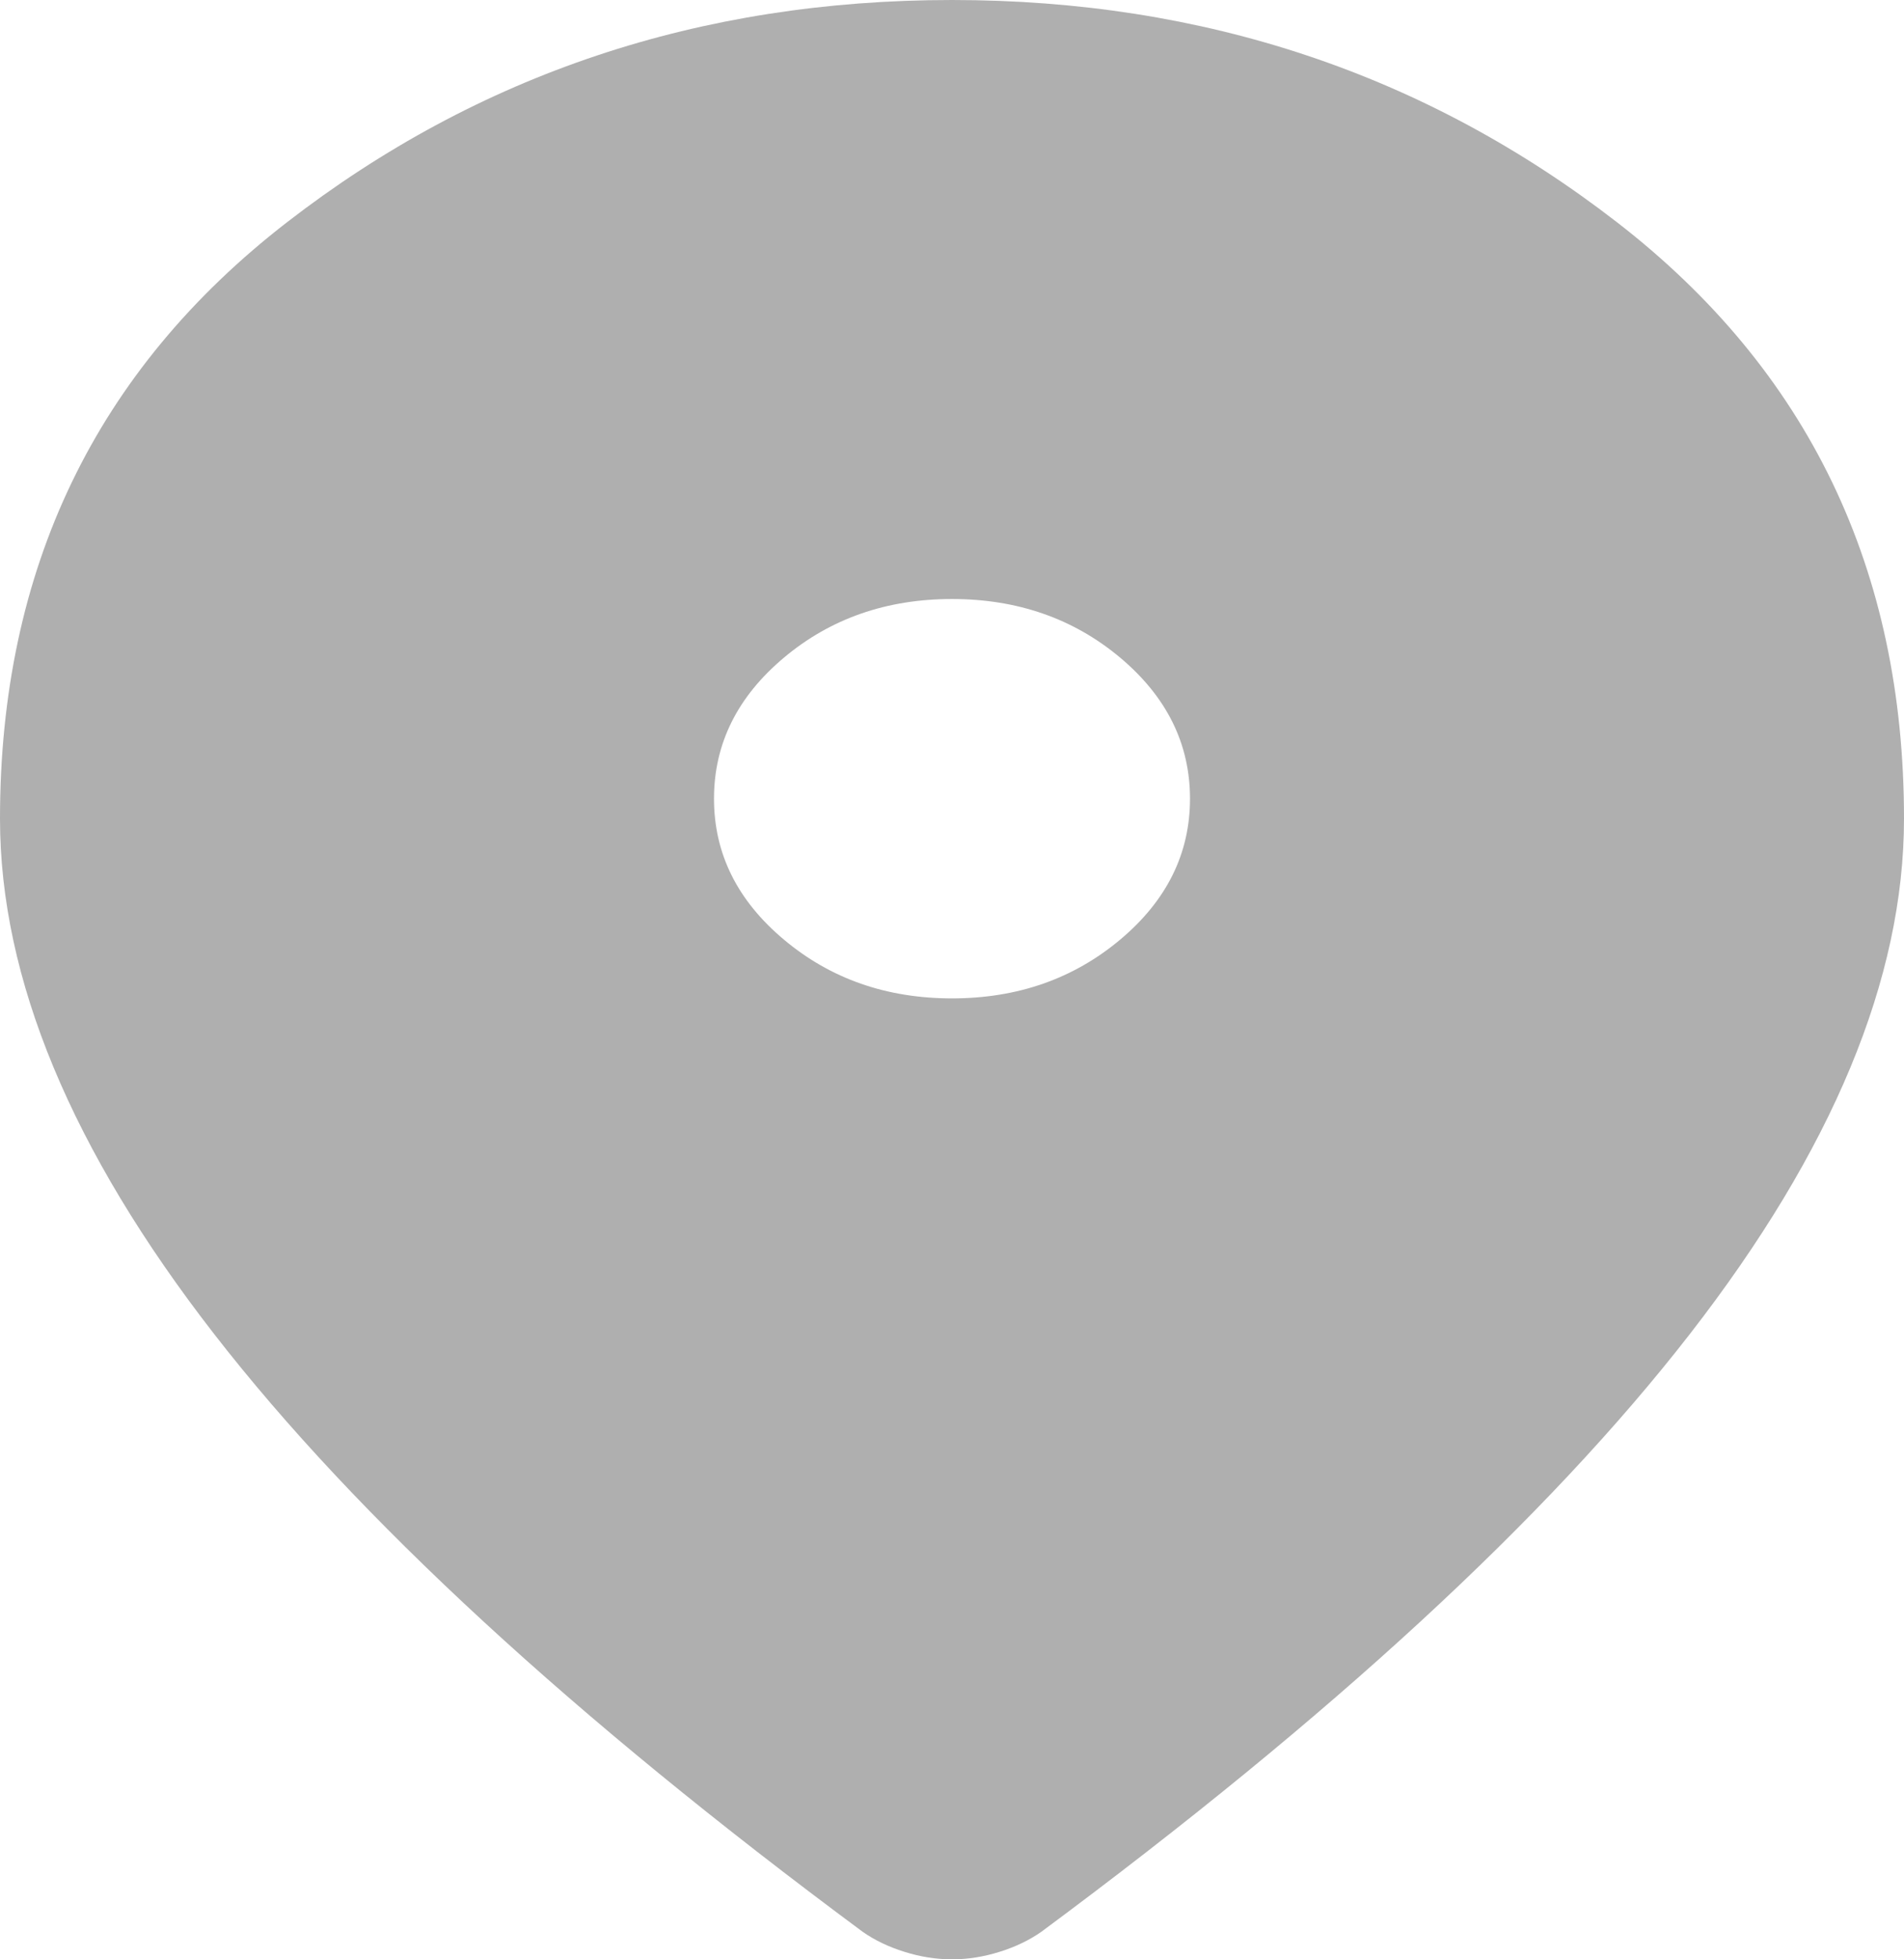 <svg width="35" height="36" viewBox="0 0 35 36" fill="none" xmlns="http://www.w3.org/2000/svg">
<path d="M17.5 18.344C18.703 18.344 19.733 17.984 20.591 17.265C21.447 16.547 21.875 15.684 21.875 14.675C21.875 13.666 21.447 12.802 20.591 12.083C19.733 11.365 18.703 11.006 17.5 11.006C16.297 11.006 15.267 11.365 14.411 12.083C13.554 12.802 13.125 13.666 13.125 14.675C13.125 15.684 13.554 16.547 14.411 17.265C15.267 17.984 16.297 18.344 17.5 18.344ZM17.5 36C17.208 36 16.917 35.954 16.625 35.862C16.333 35.771 16.078 35.648 15.859 35.495C10.537 31.552 6.562 27.891 3.938 24.513C1.312 21.134 0 17.977 0 15.042C0 10.456 1.759 6.803 5.278 4.082C8.796 1.361 12.87 0 17.5 0C22.13 0 26.204 1.361 29.722 4.082C33.24 6.803 35 10.456 35 15.042C35 17.977 33.688 21.134 31.062 24.513C28.438 27.891 24.463 31.552 19.141 35.495C18.922 35.648 18.667 35.771 18.375 35.862C18.083 35.954 17.792 36 17.5 36Z" fill="#AFAFAF"/>
</svg>
